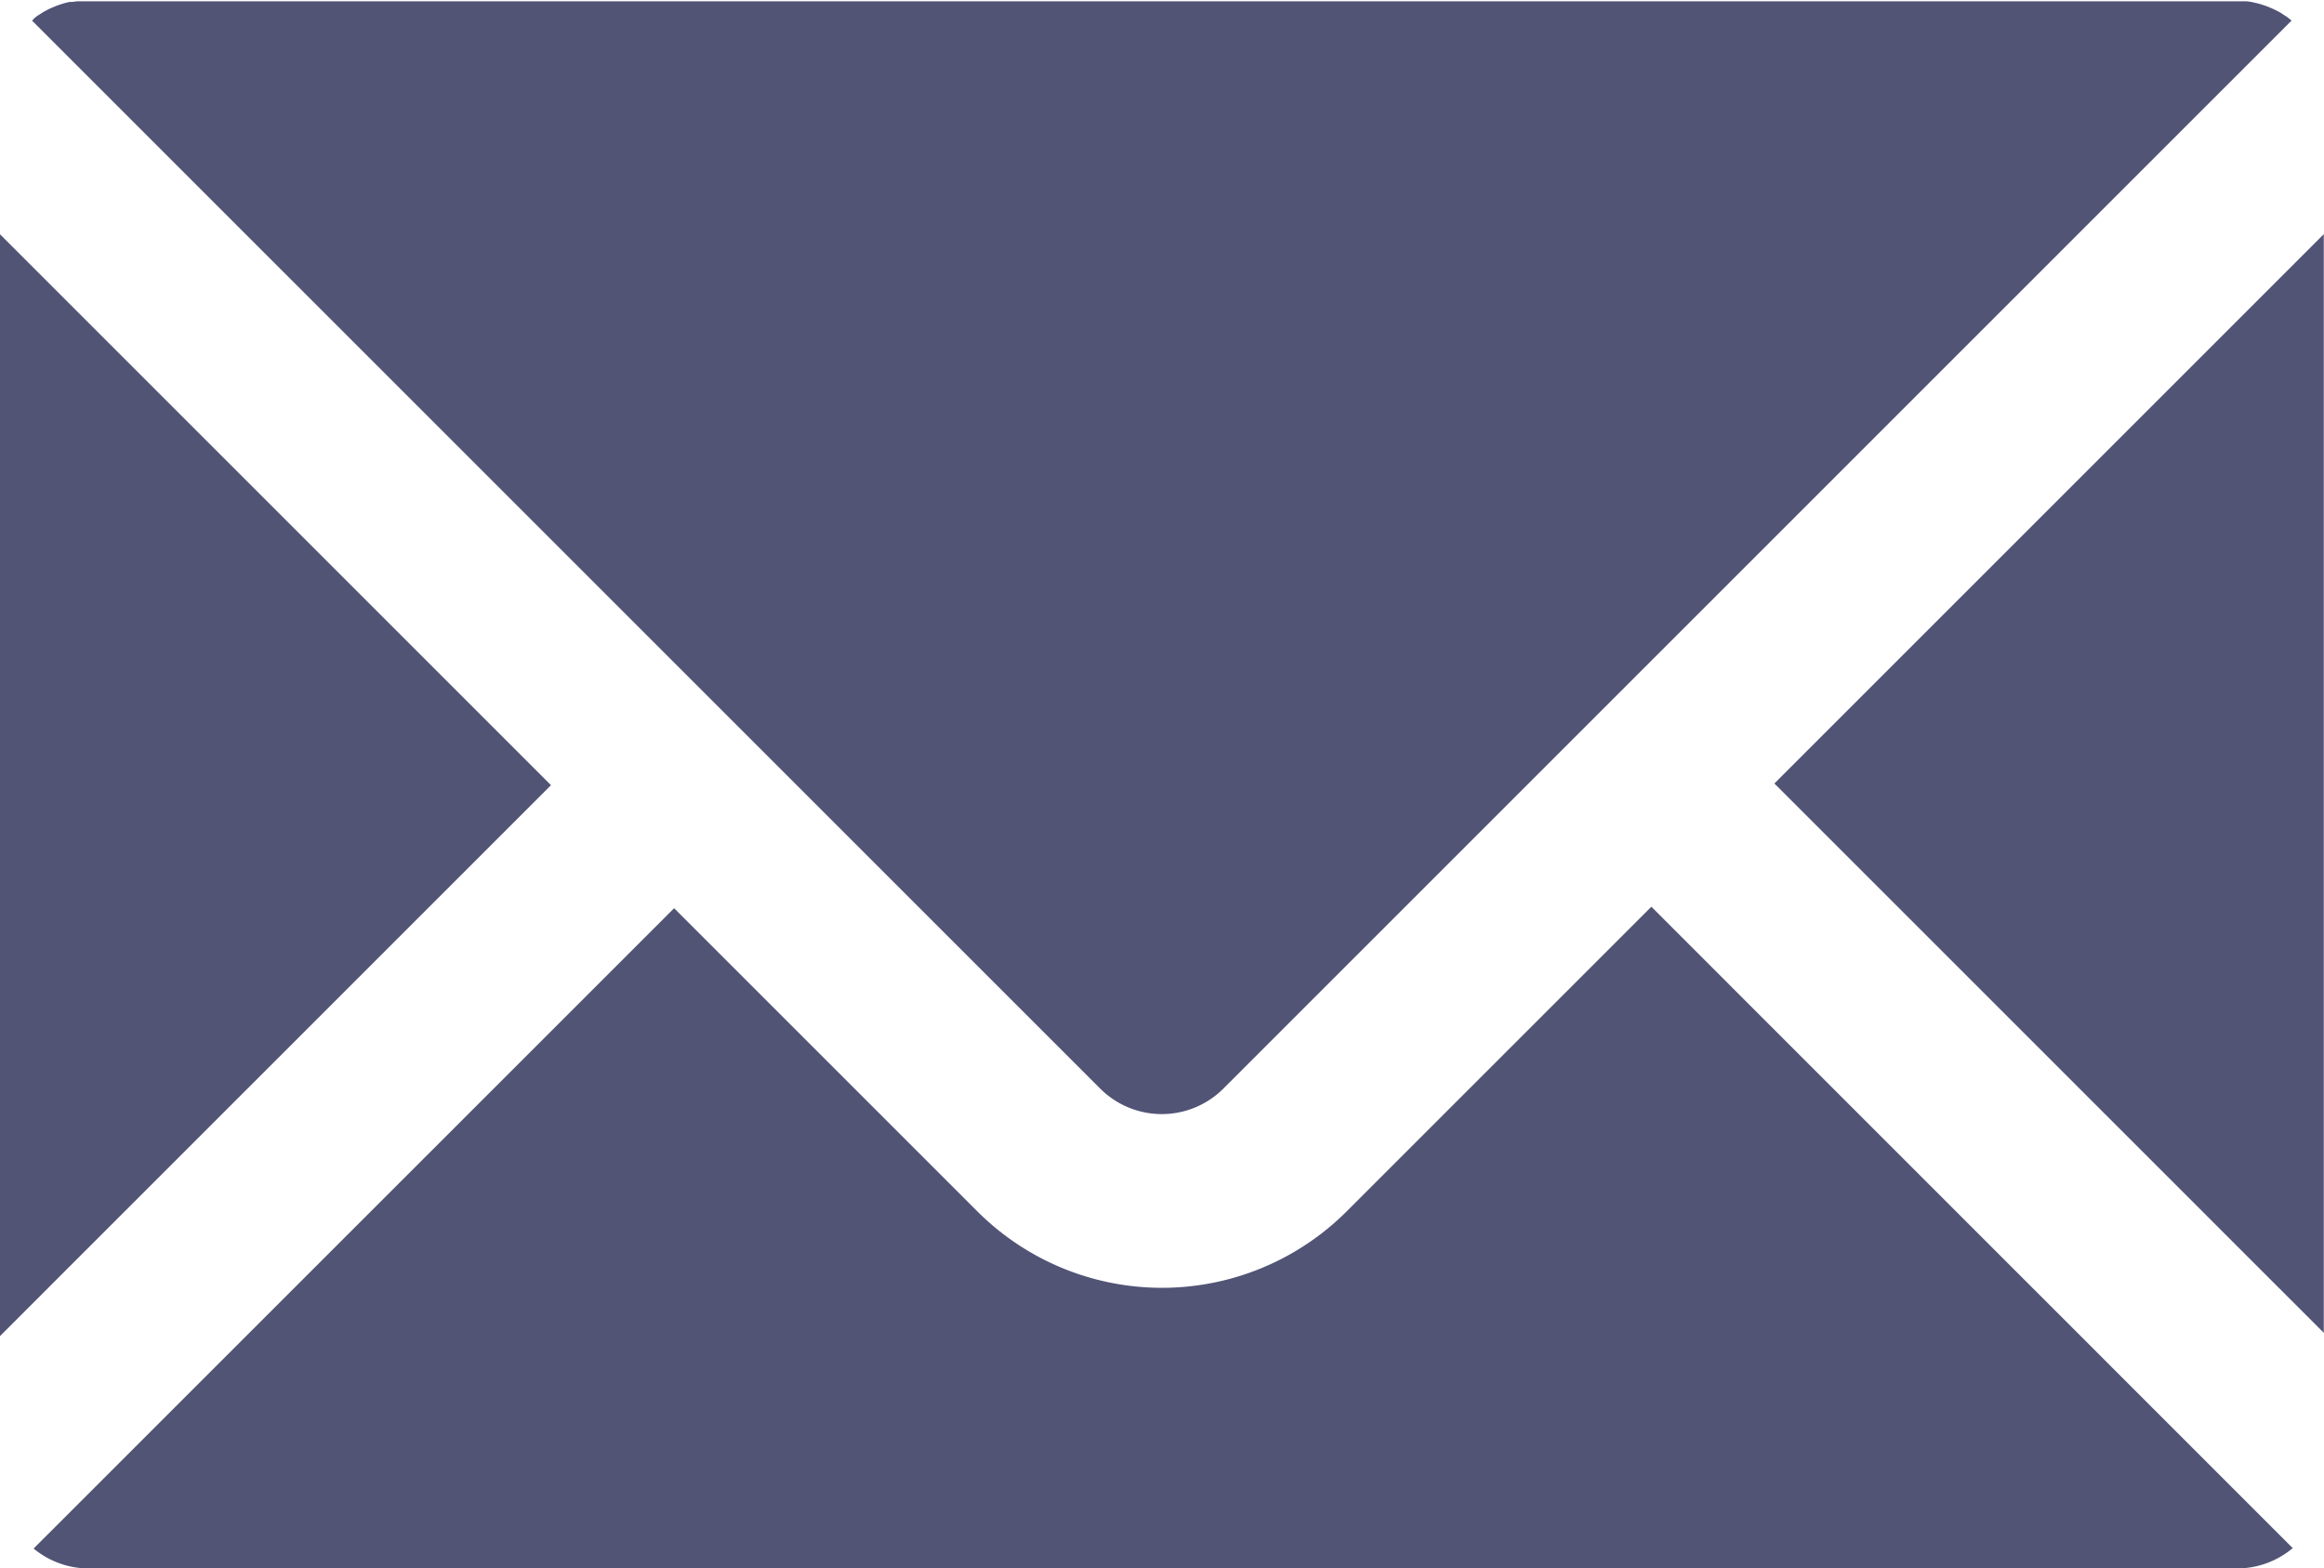 <svg xmlns="http://www.w3.org/2000/svg" width="21.929" height="14.802" viewBox="0 0 21.929 14.802">
  <path id="Path_109630" data-name="Path 109630" d="M149.8,391.858l.031-.024.024-.015.032-.021.026-.014.034-.018.026-.011.035-.015.027-.01.037-.012.027-.008.04-.009.026,0,.045-.006.023,0c.023,0,.046,0,.069,0h20.284c.024,0,.046,0,.069,0l.023,0,.045.006.026.006.04.009.027.008.037.012.027.01.036.015.026.012.034.017.025.014.032.021.024.015.031.024.016.013-10.08,10.08a.822.822,0,0,1-1.161,0l-10.08-10.08.016-.013Zm-.32,2.035,5.2,5.2-5.2,5.2Zm21.106,12.592H150.317a.819.819,0,0,1-.519-.188l6.044-6.043,2.86,2.86a2.465,2.465,0,0,0,3.487,0l2.874-2.874,6.052,6.053a.821.821,0,0,1-.528.192Zm.822-2.224-5.184-5.184,5.184-5.184Z" transform="translate(-149.481 -391.683)" fill="#515475"/>
</svg>
